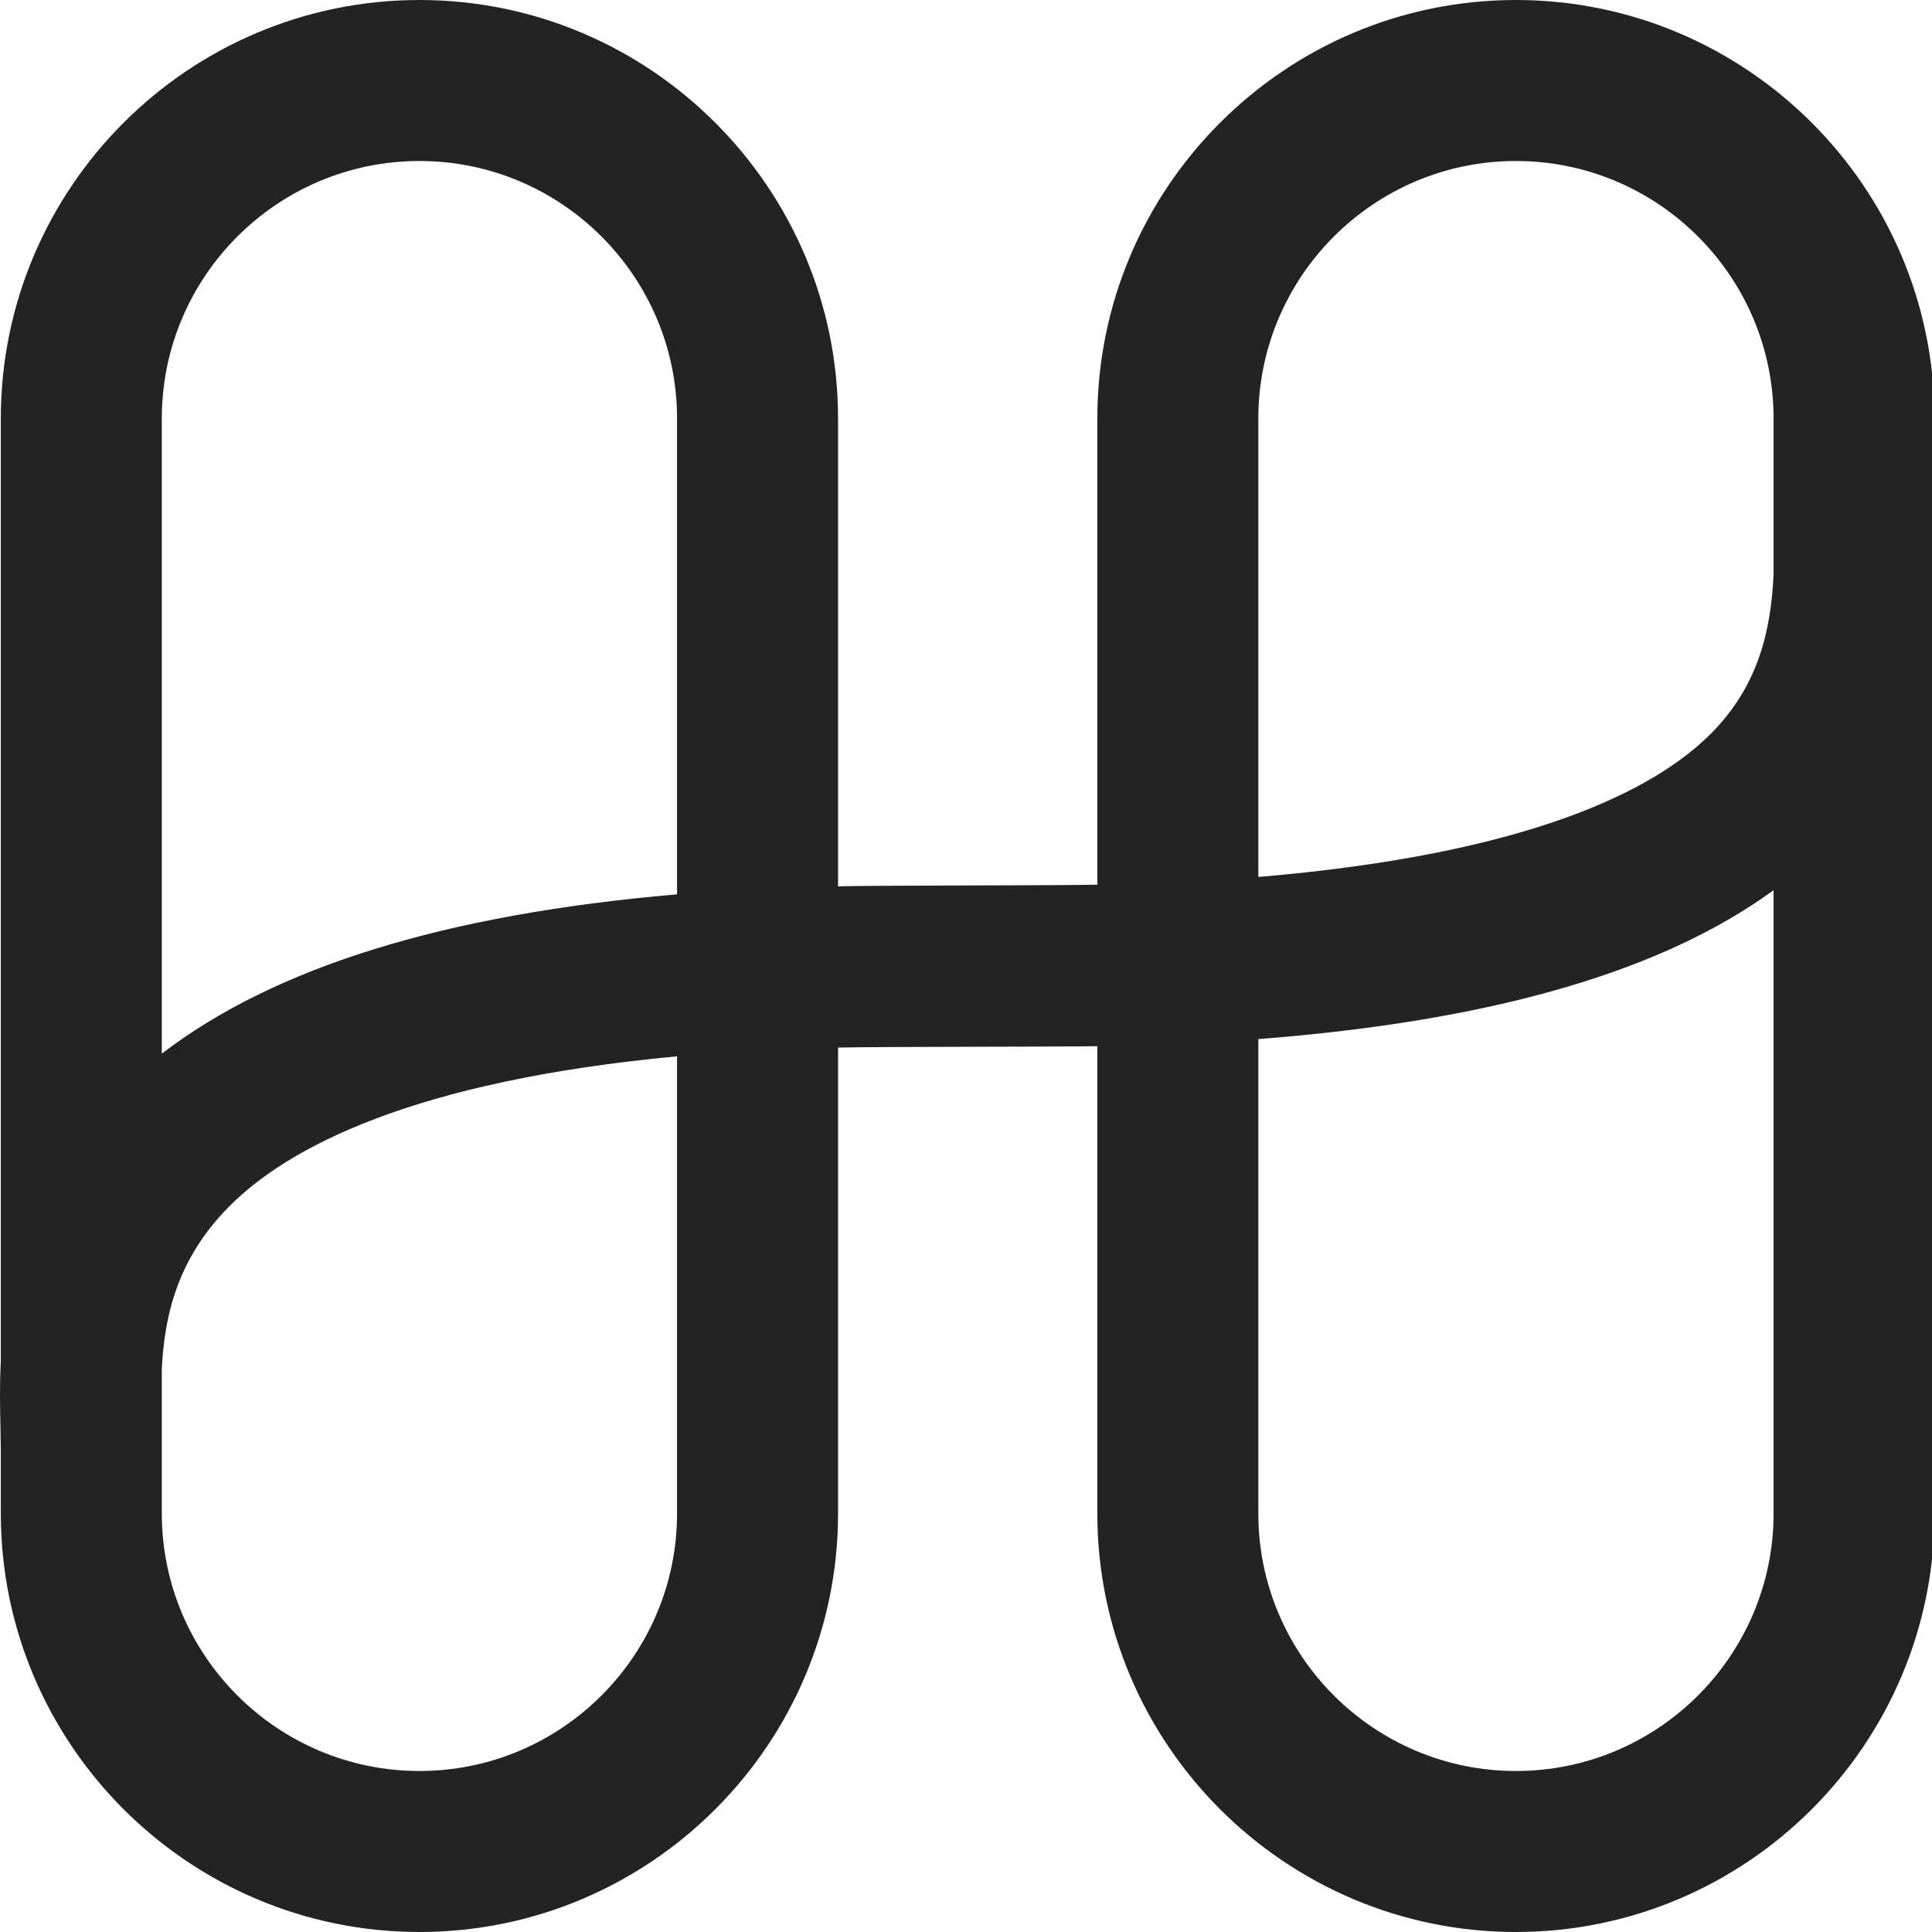 <svg width="36" height="36" viewBox="0 0 36 36" fill="none" xmlns="http://www.w3.org/2000/svg">
    <path d="M28.247 33C25.6 33 23.447 30.847 23.447 28.2V19.362C27.818 19.024 30.98 18.098 33.048 16.587V28.2C33.048 30.847 30.894 33 28.247 33ZM23.447 7.8C23.447 5.153 25.6 3 28.247 3C30.894 3 33.048 5.153 33.048 7.8V10.7C33.001 11.72 32.779 12.768 31.881 13.67C30.831 14.724 28.504 15.914 23.447 16.341V7.8ZM12.616 28.2C12.616 30.847 10.463 33 7.816 33C5.169 33 3.015 30.847 3.015 28.2V25.508C3.063 24.528 3.299 23.459 4.269 22.482C5.361 21.382 7.687 20.145 12.616 19.683V28.2ZM7.816 3C10.463 3 12.616 5.153 12.616 7.8V16.665C8.278 17.037 5.114 18.025 3.015 19.633V7.8C3.015 5.153 5.169 3 7.816 3ZM36.055 9.51L36.047 9V7.8C36.047 3.499 32.548 0 28.247 0C23.946 0 20.447 3.499 20.447 7.8V16.485C19.689 16.501 16.409 16.497 15.616 16.515V7.8C15.616 3.499 12.116 0 7.816 0C3.515 0 0.015 3.499 0.015 7.8V25.359C-0.009 25.836 0.001 26.262 0.009 26.612L0.015 27V28.2C0.015 32.5 3.515 36 7.816 36C12.116 36 15.616 32.5 15.616 28.2V19.52C16.382 19.502 19.664 19.507 20.447 19.494V28.2C20.447 32.5 23.946 36 28.247 36C32.548 36 36.047 32.5 36.047 28.2V10.863C36.072 10.361 36.063 9.902 36.055 9.51Z" fill="#232323"></path>
</svg>